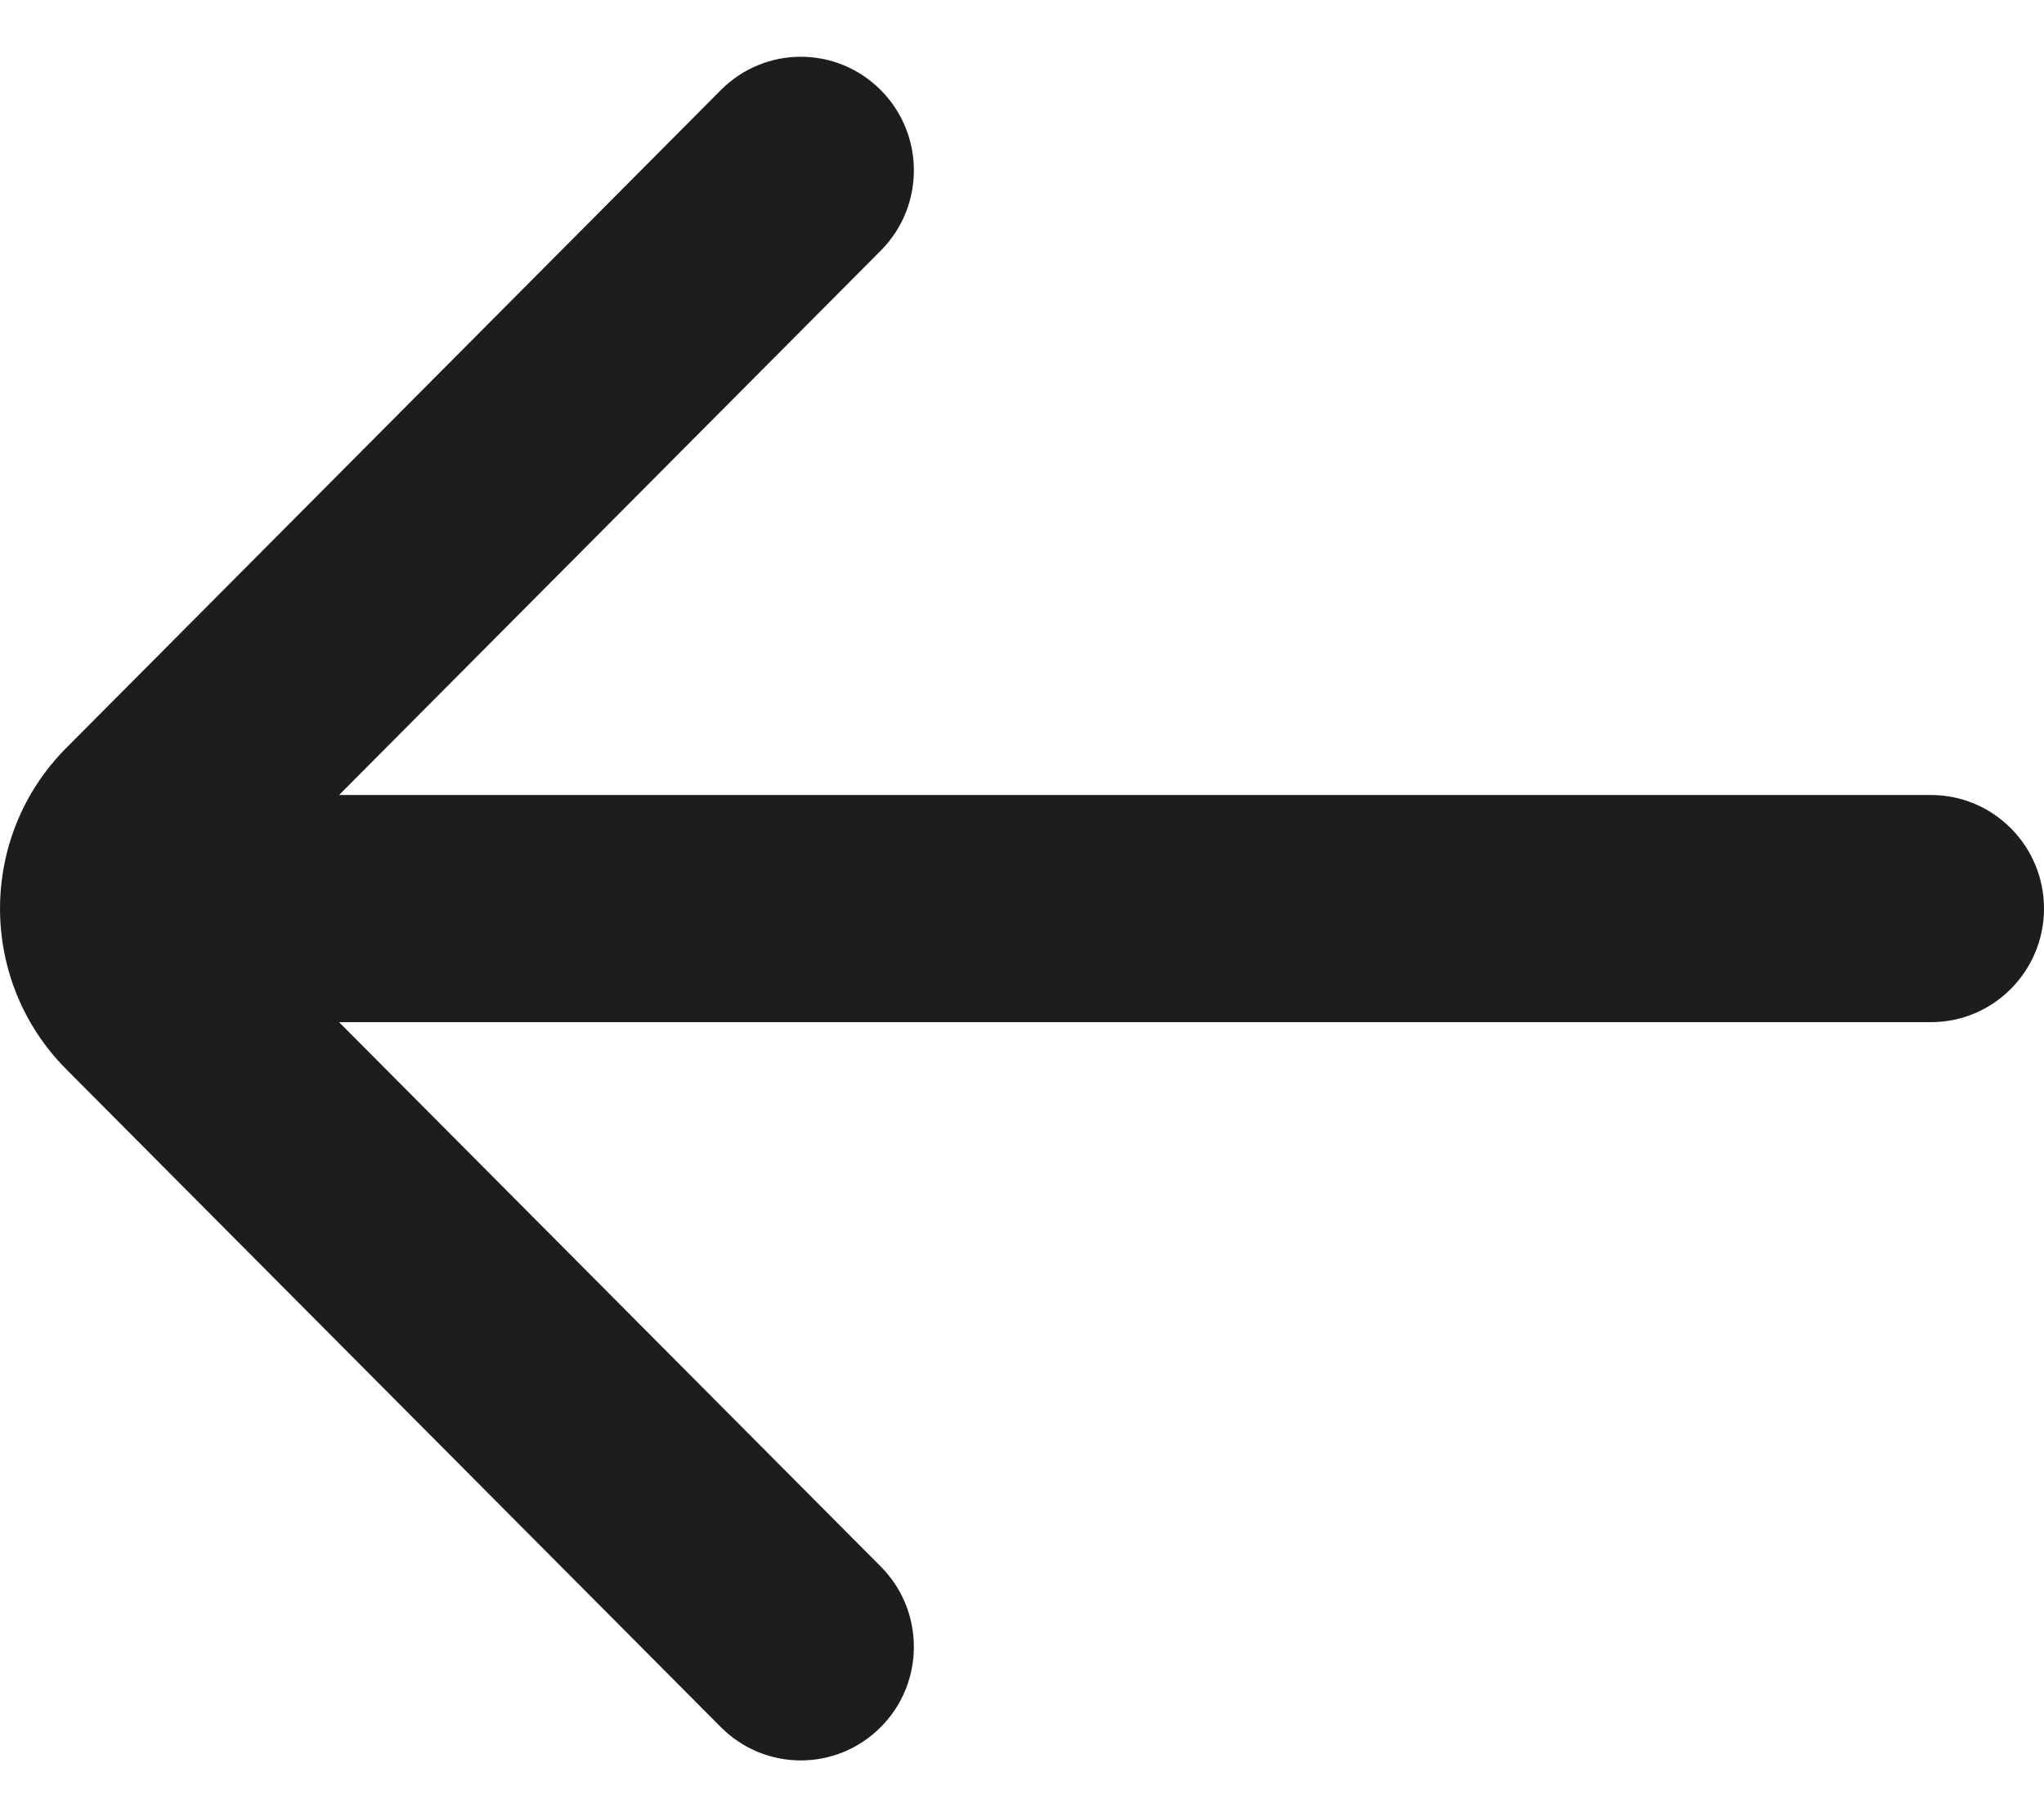 <svg width="18" height="16" viewBox="0 0 18 16" fill="none" xmlns="http://www.w3.org/2000/svg">
<path d="M7.756 13.793C8.145 14.183 8.145 14.817 7.756 15.207C7.367 15.598 6.737 15.598 6.348 15.207L0.583 9.414C-0.194 8.633 -0.194 7.367 0.583 6.586L6.348 0.793C6.737 0.402 7.367 0.402 7.756 0.793C8.145 1.183 8.145 1.817 7.756 2.207L2.986 7H17.005C17.554 7 18 7.448 18 8C18 8.552 17.554 9 17.005 9H2.986L7.756 13.793Z" fill="#1D1D1F"/>
</svg>
